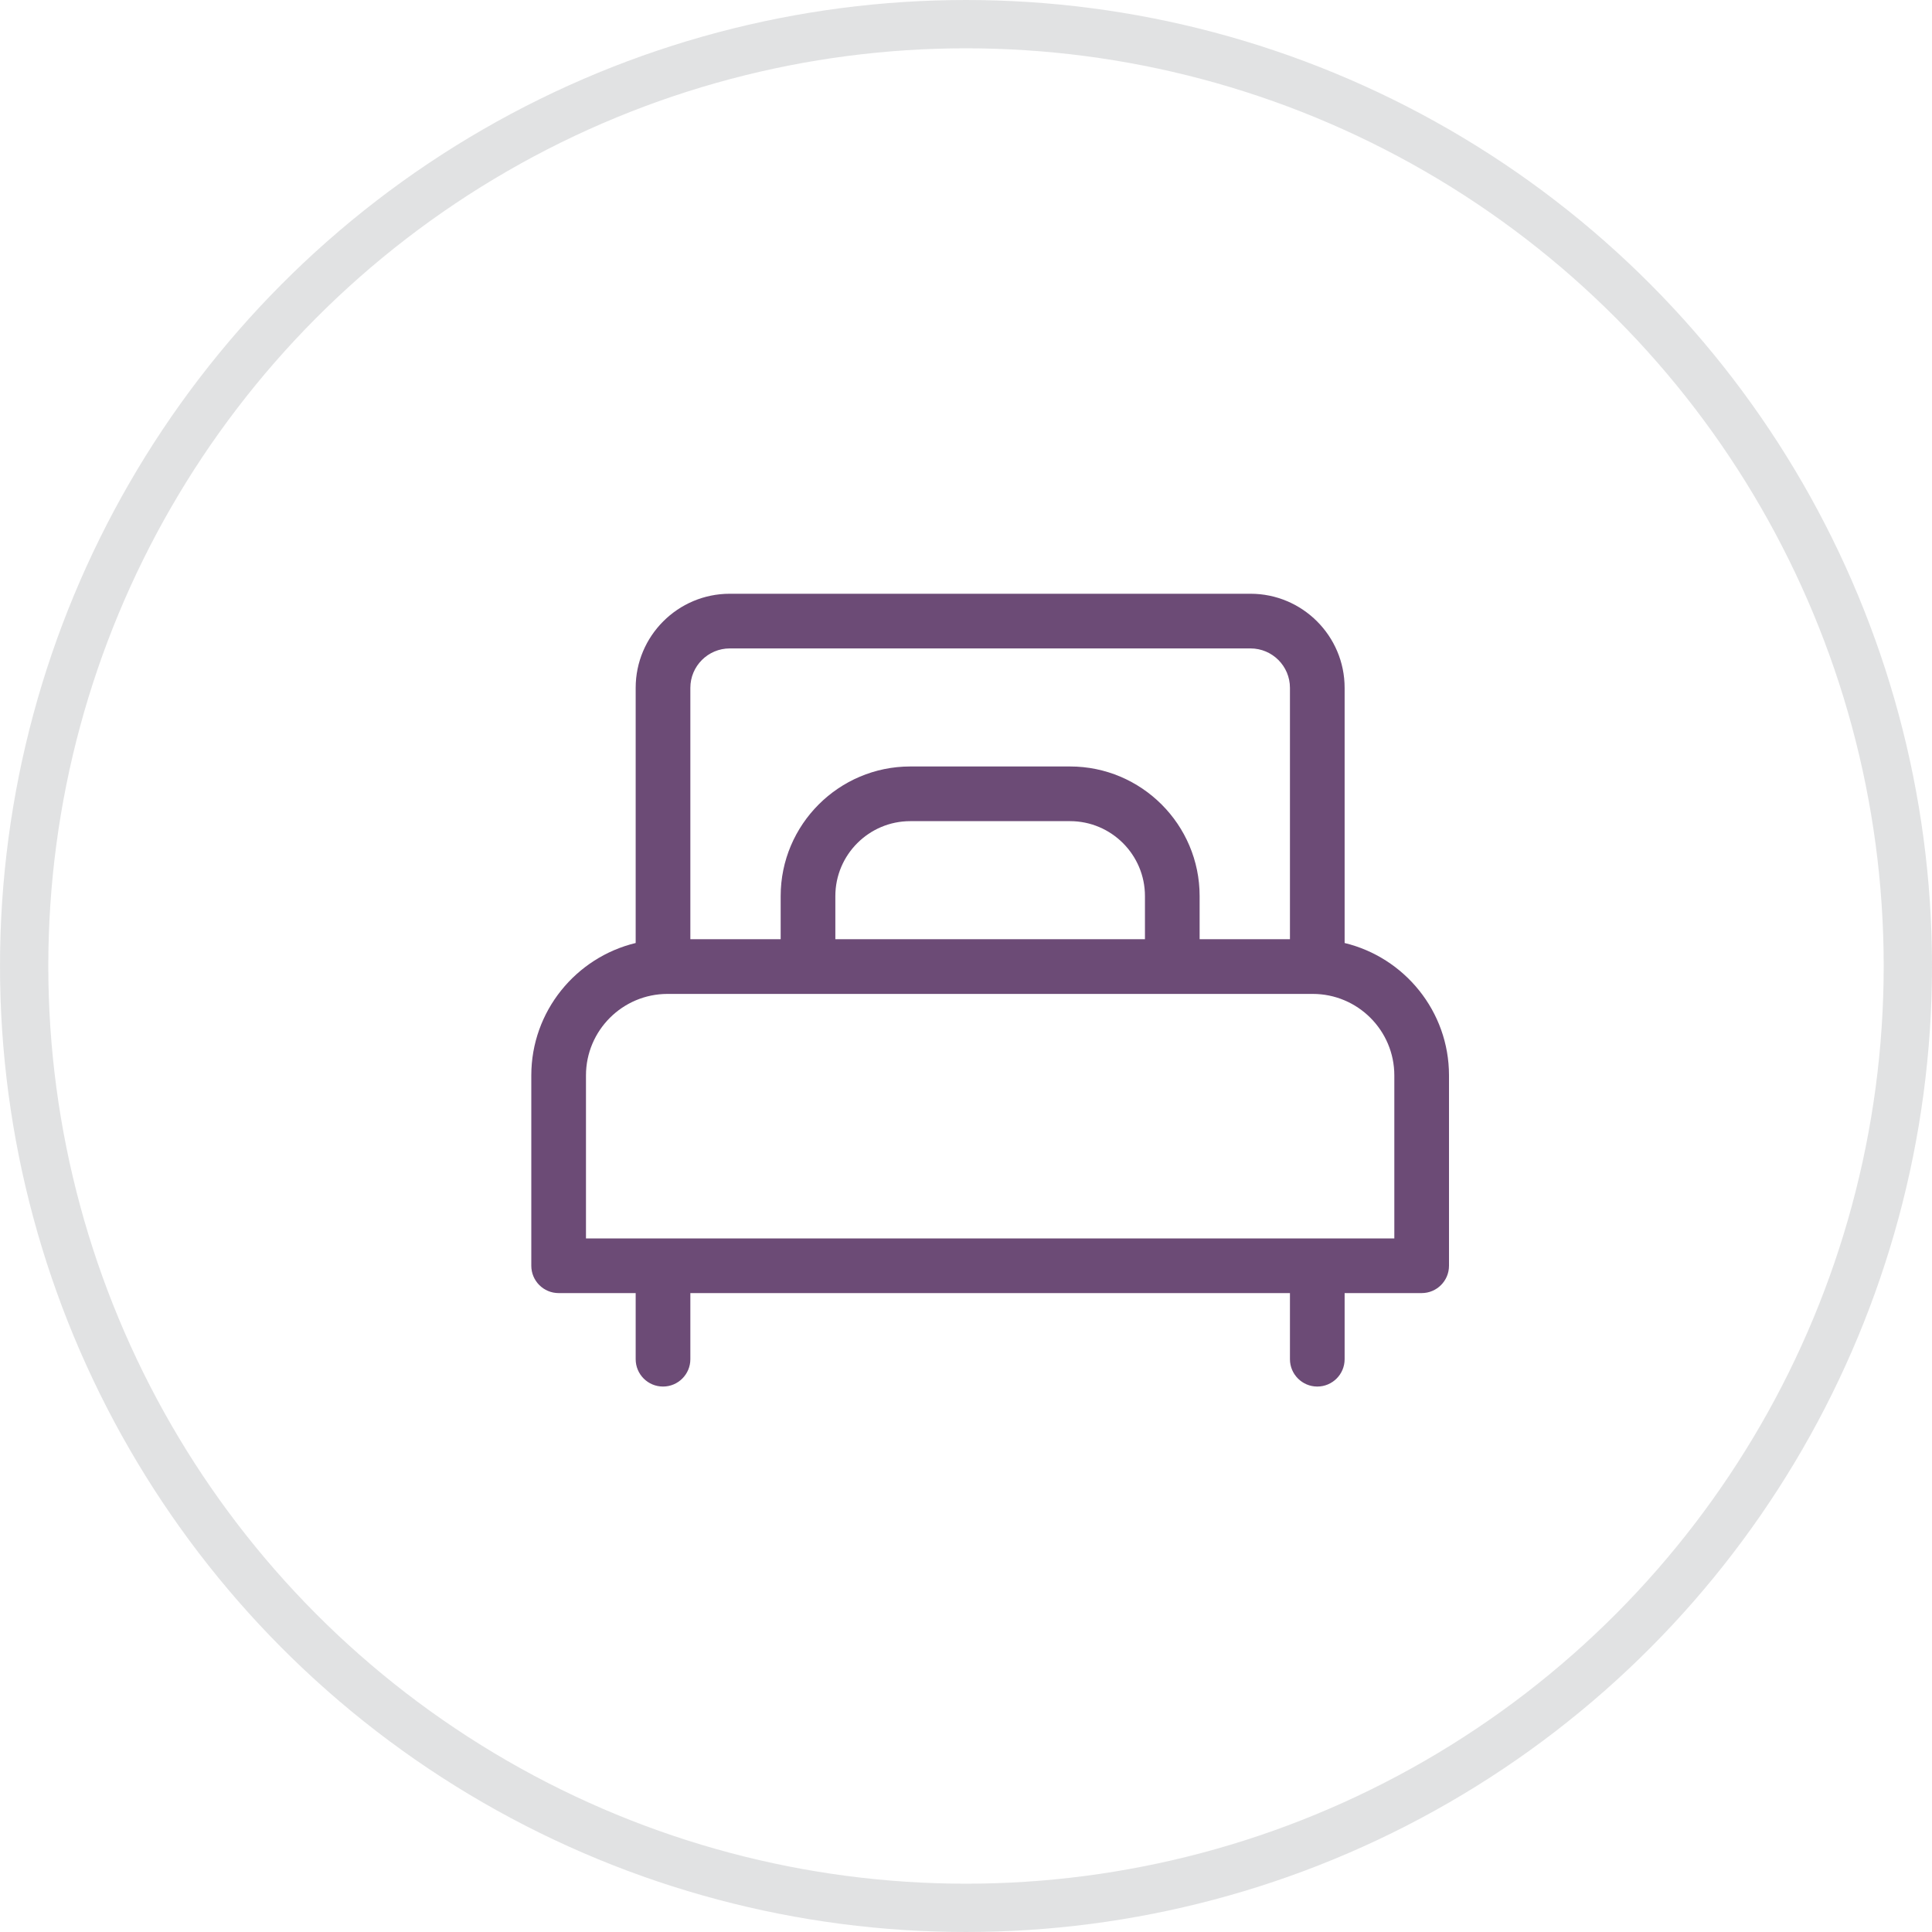 <svg width="40" height="40" viewBox="0 0 40 40" fill="none" xmlns="http://www.w3.org/2000/svg">
<circle opacity="0.5" cx="20" cy="20" r="19.5" stroke="#C4C7C8"/>
<path d="M27.839 19.524V14.241C27.839 13.167 26.965 12.293 25.891 12.293H15.109C14.034 12.293 13.161 13.167 13.161 14.241V19.524C11.923 19.822 11 20.938 11 22.265V26.206C11 26.518 11.253 26.772 11.566 26.772H13.161V28.141C13.161 28.453 13.414 28.707 13.727 28.707C14.039 28.707 14.293 28.453 14.293 28.141V26.772H26.707V28.141C26.707 28.453 26.961 28.707 27.273 28.707C27.586 28.707 27.839 28.453 27.839 28.141V26.772H29.434C29.747 26.772 30 26.518 30 26.206V22.265C30 20.938 29.077 19.822 27.839 19.524ZM14.293 14.241C14.293 13.791 14.659 13.425 15.109 13.425H25.891C26.341 13.425 26.707 13.791 26.707 14.241V19.445H24.837V18.552C24.837 17.073 23.633 15.869 22.154 15.869H18.846C17.367 15.869 16.163 17.073 16.163 18.552V19.445H14.293V14.241ZM23.705 18.552V19.445H17.295V18.552C17.295 17.697 17.991 17.001 18.846 17.001H22.154C23.009 17.001 23.705 17.697 23.705 18.552ZM12.132 25.64V22.265C12.132 21.335 12.889 20.578 13.82 20.578H27.18C28.111 20.578 28.868 21.335 28.868 22.265V25.64H12.132Z" fill="#6C4B76"/>
</svg>

